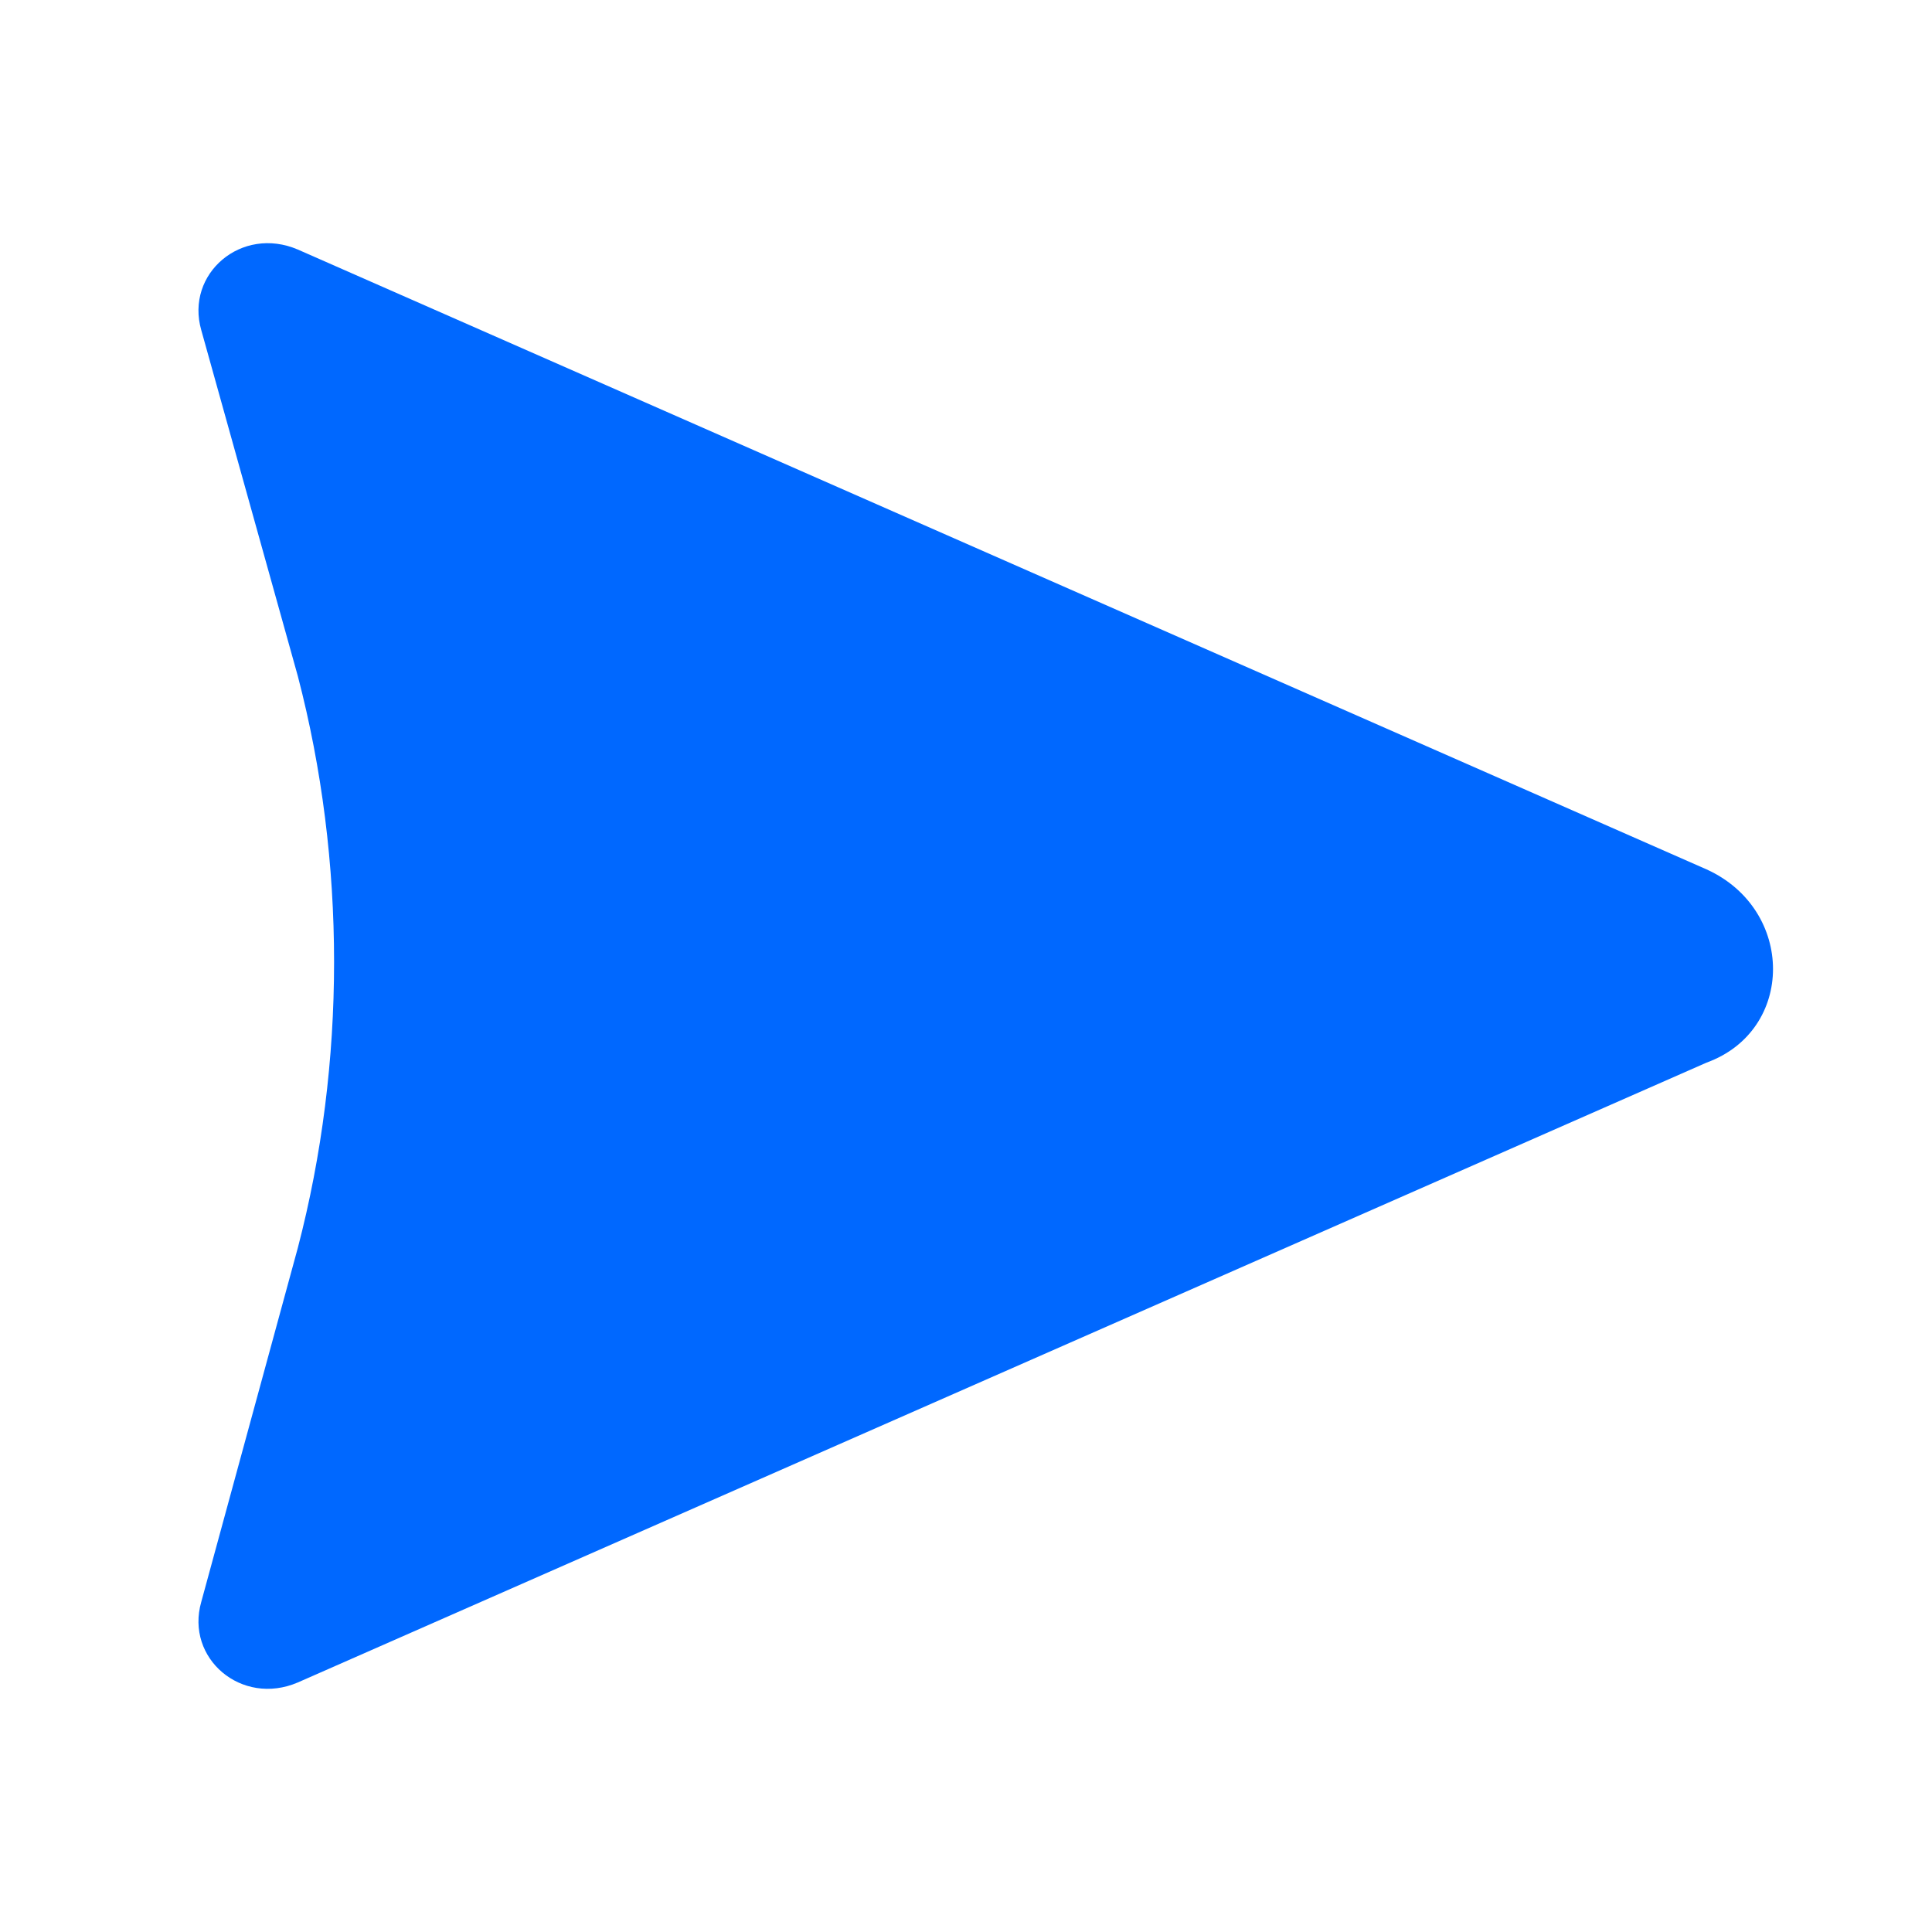 <svg width="24" height="24" viewBox="0 0 24 24" fill="none" xmlns="http://www.w3.org/2000/svg">
<path d="M3.7 3.1L21.2 10.8C22.3 11.3 22.3 12.8 21.2 13.2L3.7 20.9C3 21.2 2.3 20.6 2.5 19.9L3.7 15.5C4.3 13.2 4.3 10.7 3.7 8.4L2.5 4.1C2.3 3.4 3 2.8 3.7 3.1Z" fill="#0068FF"/>
</svg>
